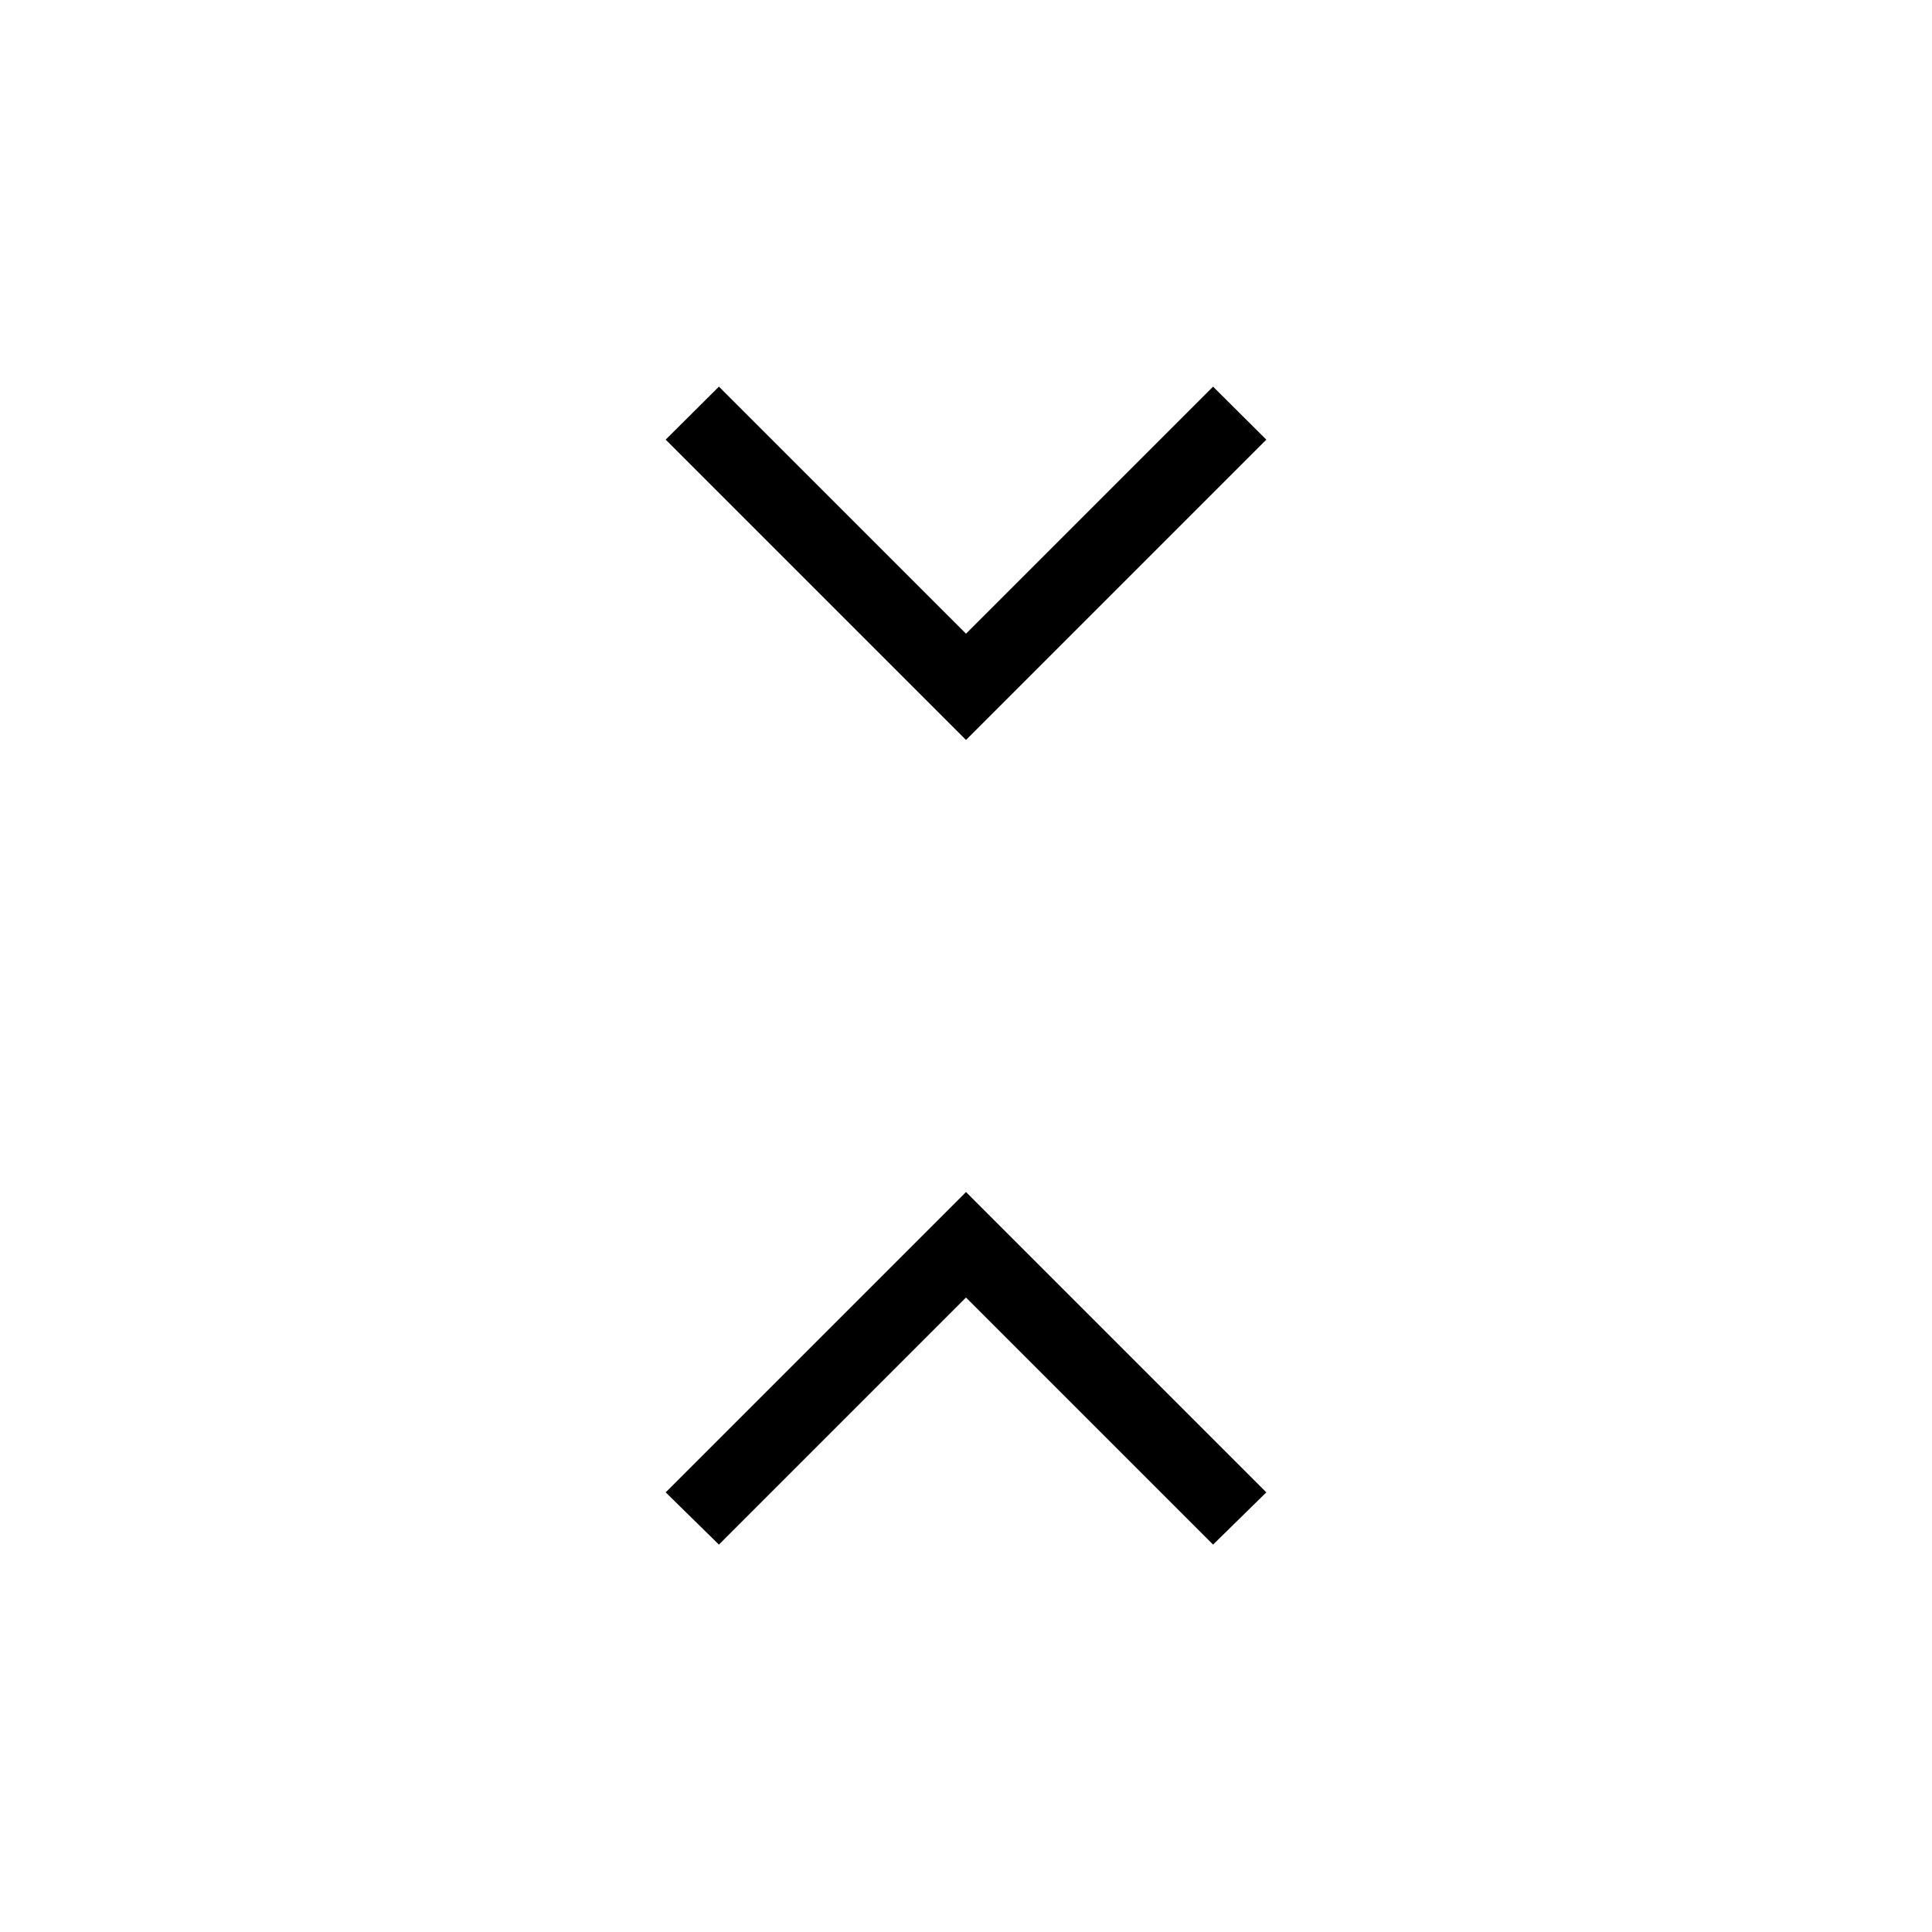 <svg xmlns="http://www.w3.org/2000/svg" height="24" viewBox="0 -960 960 960" width="24"><path d="m357.23-192.5-26.46-25.96L480-367.69l149.23 149.23-26.46 25.96L480-315.27 357.23-192.5ZM480-592.31 330.77-741.54l26.46-26.34L480-645.12l122.77-122.76 26.46 26.34L480-592.31Z"/></svg>